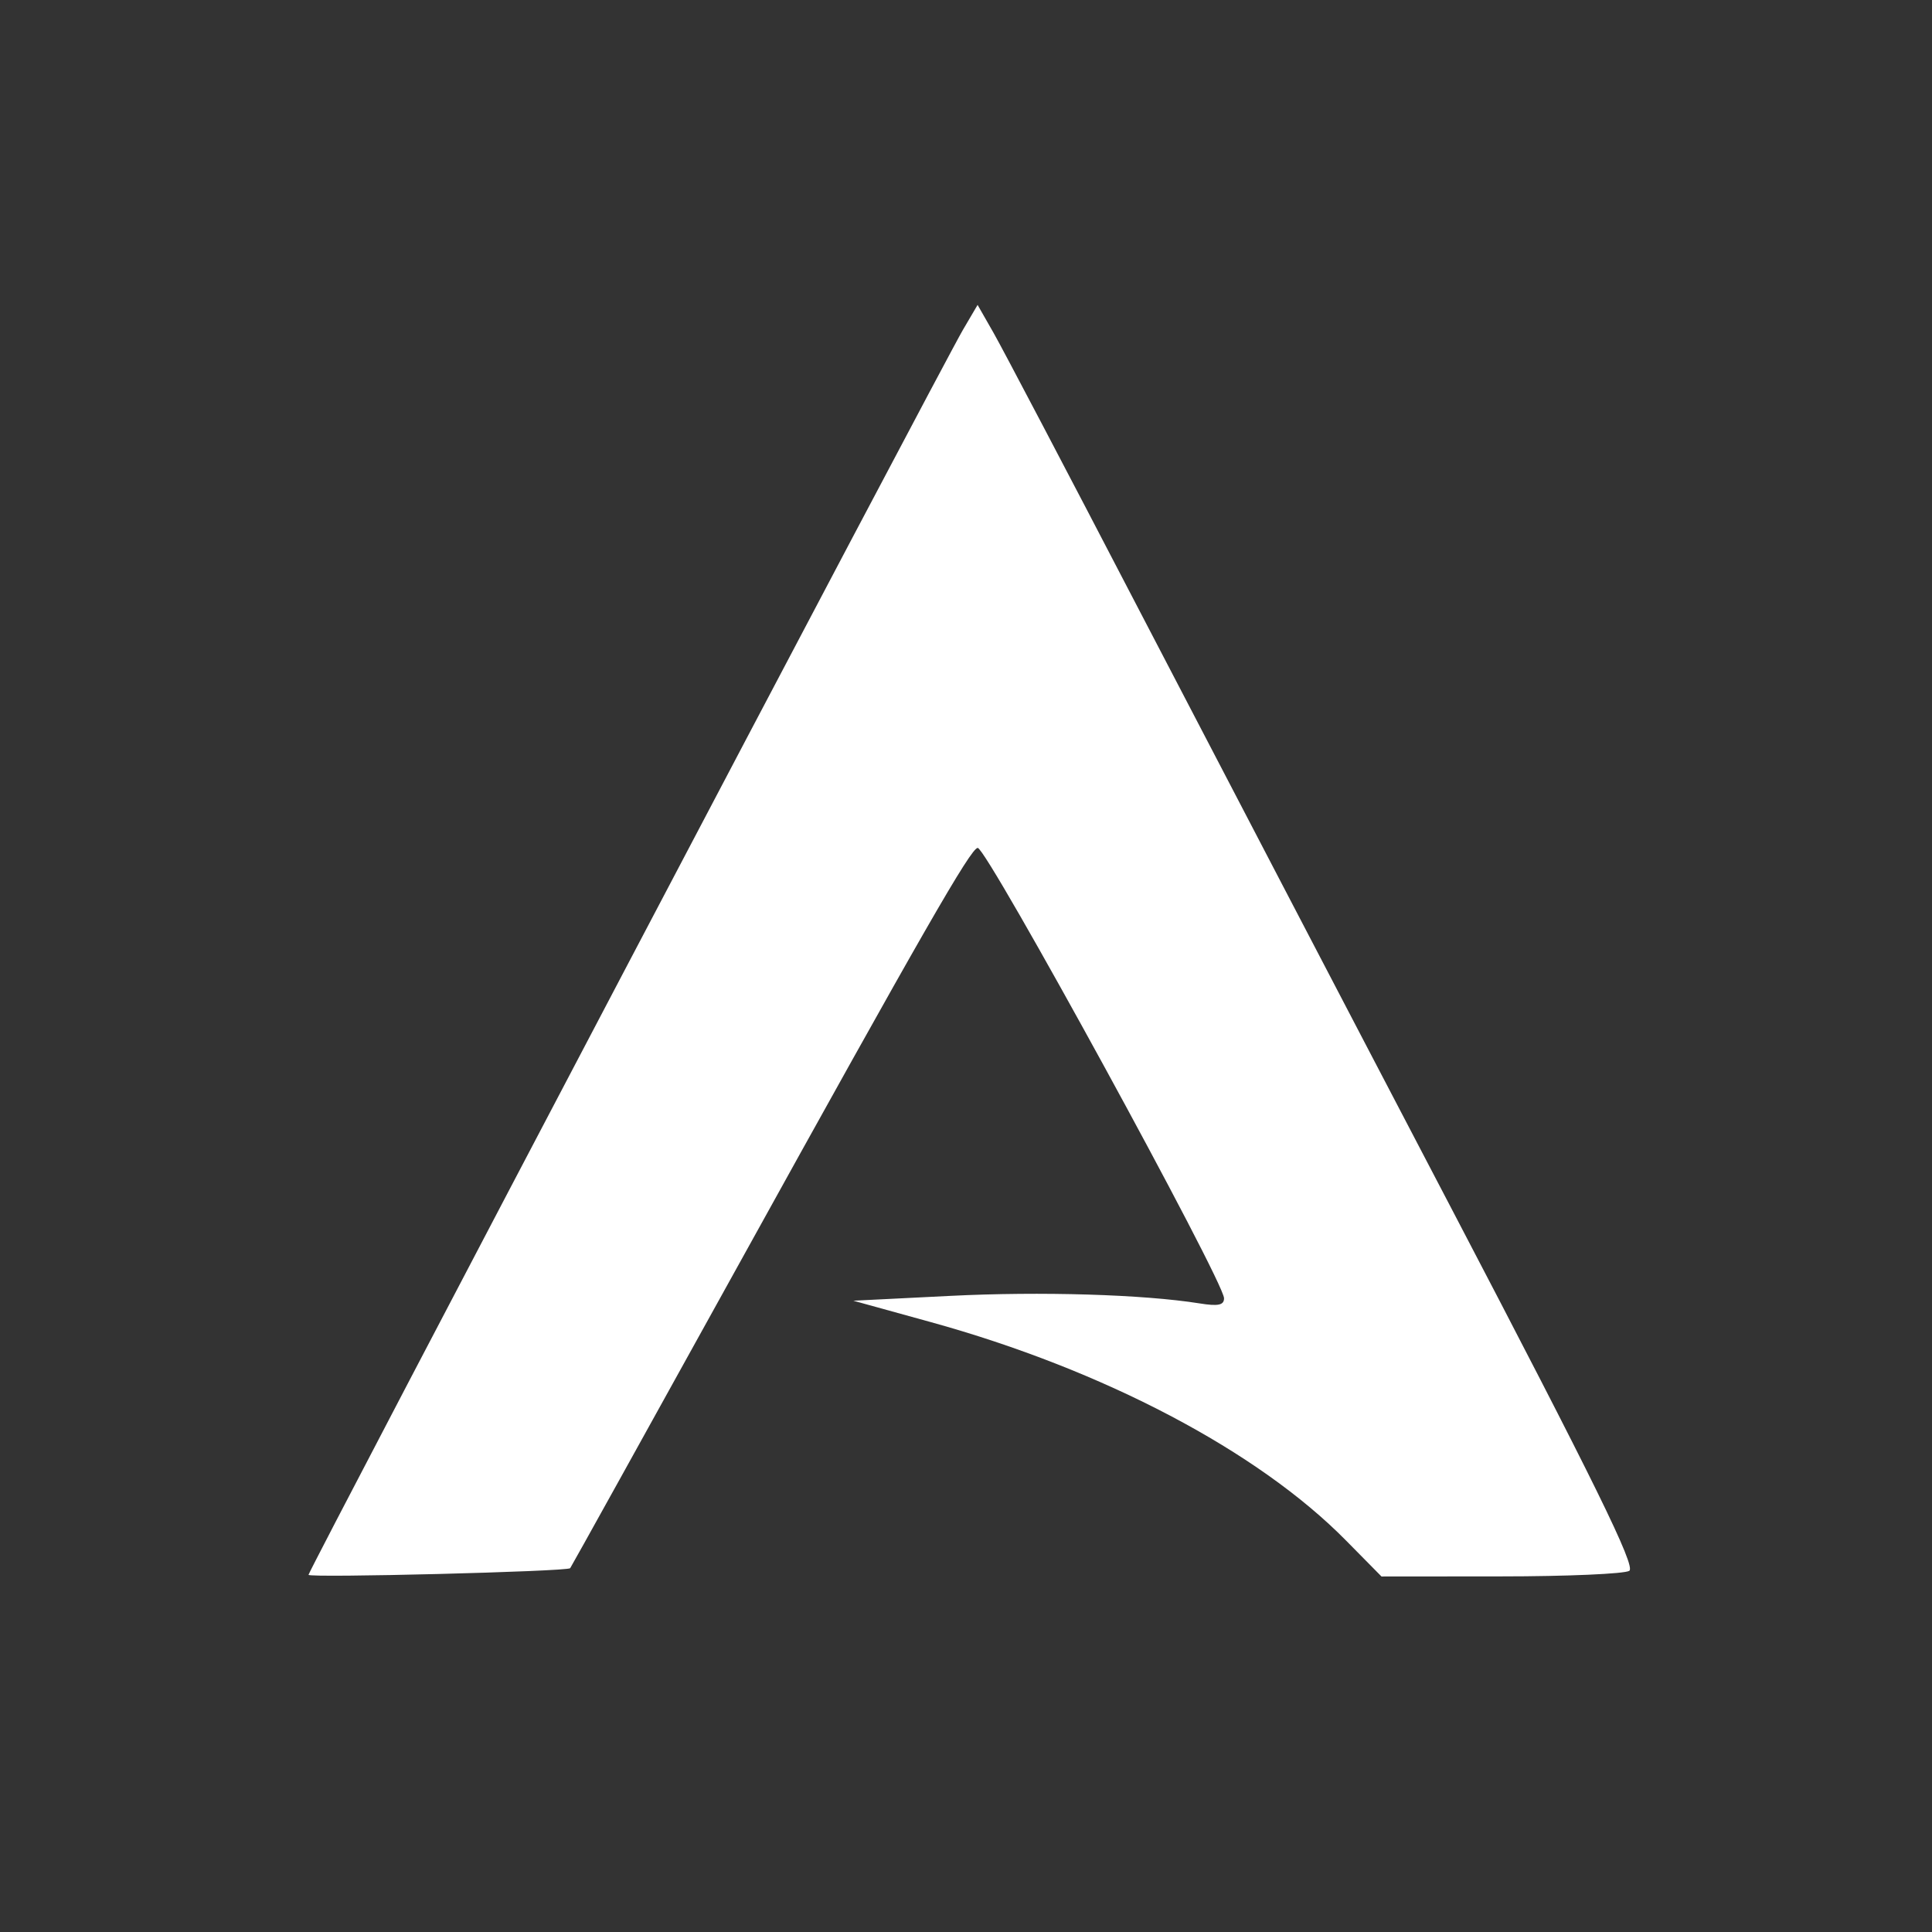 <?xml version="1.0" encoding="UTF-8" standalone="no"?>
<svg
   xmlns:dc="http://purl.org/dc/elements/1.1/"
   xmlns:cc="http://creativecommons.org/ns#"
   xmlns:rdf="http://www.w3.org/1999/02/22-rdf-syntax-ns#"
   xmlns:svg="http://www.w3.org/2000/svg"
   xmlns="http://www.w3.org/2000/svg"
   xmlns:sodipodi="http://sodipodi.sourceforge.net/DTD/sodipodi-0.dtd"
   xmlns:inkscape="http://www.inkscape.org/namespaces/inkscape"
   height="16"
   width="16"
   version="1.1"
   id="svg18"
   sodipodi:docname="distributor-logo-arcolinux.svg"
   inkscape:version="0.92.4 5da689c313, 2019-01-14">
  <rect width="100%" height="100%" fill="#333333" stroke="none"/>
  <defs
     id="defs22" />
  <sodipodi:namedview
     pagecolor="#ffffff"
     bordercolor="#666666"
     borderopacity="1"
     objecttolerance="10"
     gridtolerance="10"
     guidetolerance="10"
     inkscape:pageopacity="0"
     inkscape:pageshadow="2"
     inkscape:window-width="1920"
     inkscape:window-height="1021"
     id="namedview20"
     showgrid="false"
     inkscape:zoom="9.1397016"
     inkscape:cx="-36.89349"
     inkscape:cy="34.627095"
     inkscape:window-x="0"
     inkscape:window-y="0"
     inkscape:window-maximized="1"
     inkscape:current-layer="svg18" />
  <path
     style="fill:#ffffff;fill-opacity:1;stroke-width:0.053"
     d="m 2.555,13.042 c 0,-0.036 5.245,-10.013 5.42,-10.311 l 0.121,-0.206 0.133,0.233 c 0.073,0.128 0.608,1.146 1.188,2.262 0.581,1.116 1.751,3.36 2.602,4.986 1.193,2.282 1.53,2.967 1.474,3.003 -0.04,0.025 -0.517,0.046 -1.062,0.046 l -0.99,8.05e-4 -0.292,-0.296 C 10.418,12.017 9.138,11.344 7.708,10.949 l -0.641,-0.177 0.801,-0.04 c 0.752,-0.038 1.601,-0.012 2.065,0.062 0.155,0.025 0.204,0.015 0.204,-0.042 0,-0.141 -1.963,-3.73 -2.04,-3.73 -0.056,0 -0.453,0.691 -1.991,3.471 -0.756,1.366 -1.378,2.488 -1.384,2.494 -0.023,0.028 -2.167,0.082 -2.167,0.055 z"
     id="path4559-6-7-5"
     inkscape:connector-curvature="0" />
</svg>
